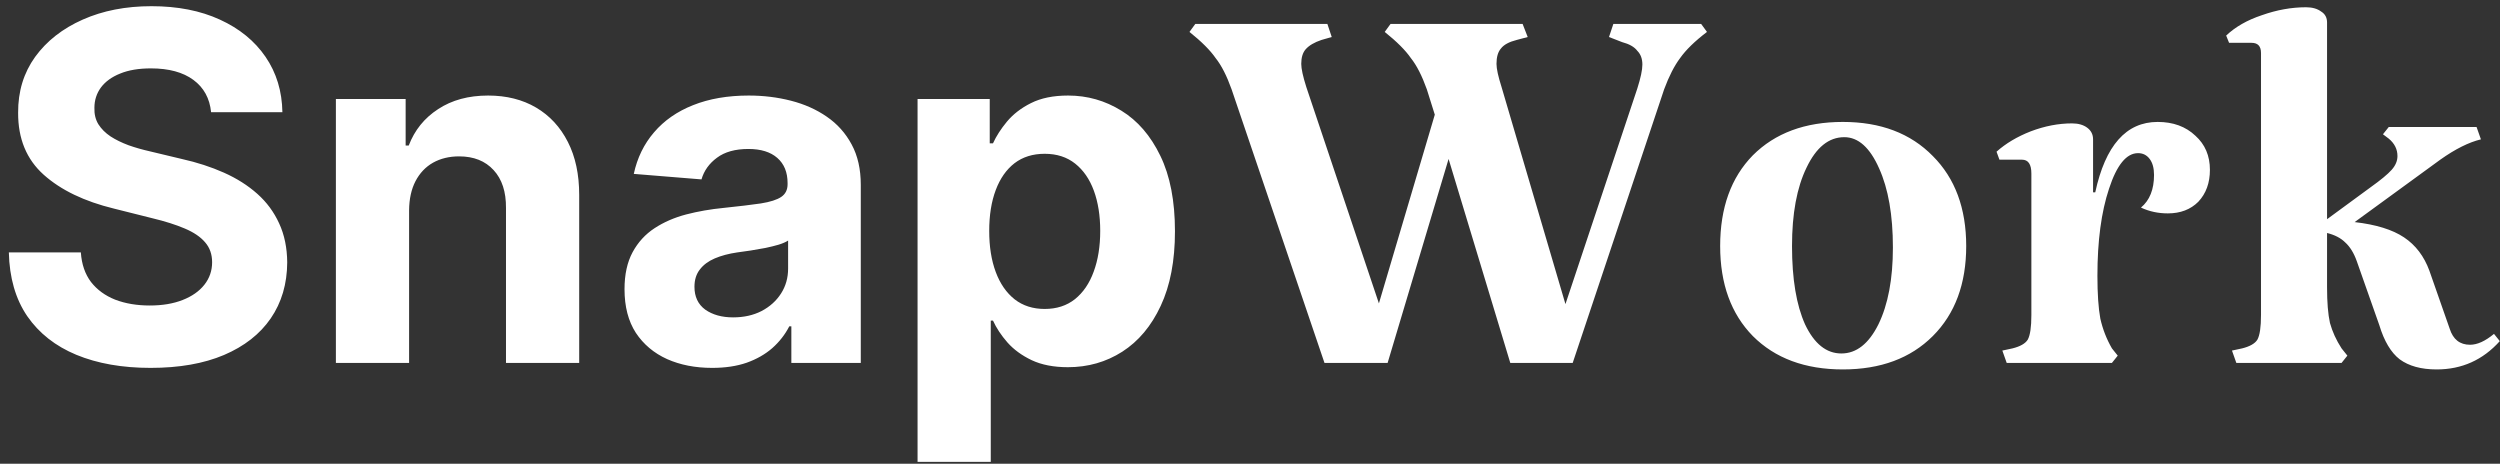 <svg width="124" height="23" viewBox="0 0 124 23" fill="none" xmlns="http://www.w3.org/2000/svg">
<rect x="0" y="0" width="124" height="23" fill="#333333" stroke="none"/>
<path d="M10.47 5.565C10.402 4.878 10.109 4.344 9.592 3.963C9.075 3.582 8.374 3.392 7.487 3.392C6.885 3.392 6.376 3.477 5.962 3.648C5.547 3.812 5.229 4.043 5.007 4.338C4.791 4.634 4.683 4.969 4.683 5.344C4.672 5.656 4.737 5.929 4.879 6.162C5.027 6.395 5.229 6.597 5.484 6.767C5.74 6.932 6.036 7.077 6.371 7.202C6.706 7.321 7.064 7.423 7.445 7.509L9.013 7.884C9.774 8.054 10.473 8.281 11.109 8.565C11.746 8.849 12.297 9.199 12.763 9.614C13.229 10.028 13.589 10.517 13.845 11.079C14.107 11.642 14.24 12.287 14.246 13.014C14.24 14.082 13.967 15.008 13.428 15.793C12.893 16.571 12.121 17.176 11.109 17.608C10.104 18.034 8.891 18.247 7.47 18.247C6.061 18.247 4.834 18.031 3.788 17.599C2.749 17.168 1.936 16.528 1.351 15.682C0.771 14.829 0.467 13.776 0.439 12.52H4.01C4.05 13.105 4.217 13.594 4.513 13.986C4.814 14.372 5.214 14.665 5.714 14.864C6.22 15.057 6.791 15.153 7.428 15.153C8.053 15.153 8.595 15.062 9.055 14.881C9.521 14.699 9.882 14.446 10.138 14.122C10.393 13.798 10.521 13.426 10.521 13.006C10.521 12.614 10.405 12.284 10.172 12.017C9.945 11.75 9.609 11.523 9.166 11.335C8.729 11.148 8.192 10.977 7.555 10.824L5.655 10.347C4.183 9.989 3.021 9.429 2.169 8.668C1.317 7.906 0.893 6.881 0.899 5.591C0.893 4.534 1.175 3.611 1.743 2.821C2.317 2.031 3.104 1.415 4.104 0.972C5.104 0.528 6.24 0.307 7.513 0.307C8.808 0.307 9.939 0.528 10.905 0.972C11.876 1.415 12.632 2.031 13.172 2.821C13.712 3.611 13.99 4.526 14.007 5.565H10.47ZM20.291 10.432V18H16.66V4.909H20.12V7.219H20.273C20.563 6.457 21.049 5.855 21.731 5.412C22.413 4.963 23.239 4.739 24.211 4.739C25.12 4.739 25.913 4.938 26.589 5.335C27.265 5.733 27.791 6.301 28.166 7.04C28.541 7.773 28.728 8.648 28.728 9.665V18H25.097V10.312C25.103 9.511 24.898 8.886 24.484 8.438C24.069 7.983 23.498 7.756 22.771 7.756C22.282 7.756 21.85 7.861 21.475 8.071C21.106 8.281 20.816 8.588 20.606 8.991C20.401 9.389 20.296 9.869 20.291 10.432ZM35.322 18.247C34.487 18.247 33.743 18.102 33.09 17.812C32.436 17.517 31.919 17.082 31.538 16.509C31.163 15.929 30.976 15.207 30.976 14.344C30.976 13.617 31.109 13.006 31.376 12.511C31.643 12.017 32.007 11.619 32.467 11.318C32.928 11.017 33.45 10.79 34.035 10.636C34.626 10.483 35.246 10.375 35.894 10.312C36.655 10.233 37.269 10.159 37.734 10.091C38.2 10.017 38.538 9.909 38.749 9.767C38.959 9.625 39.064 9.415 39.064 9.136V9.085C39.064 8.545 38.894 8.128 38.553 7.832C38.217 7.537 37.74 7.389 37.121 7.389C36.467 7.389 35.947 7.534 35.561 7.824C35.175 8.108 34.919 8.466 34.794 8.898L31.436 8.625C31.607 7.83 31.942 7.142 32.442 6.562C32.942 5.977 33.587 5.528 34.376 5.216C35.172 4.898 36.092 4.739 37.138 4.739C37.865 4.739 38.561 4.824 39.226 4.994C39.896 5.165 40.49 5.429 41.007 5.787C41.53 6.145 41.942 6.605 42.243 7.168C42.544 7.724 42.695 8.392 42.695 9.17V18H39.251V16.185H39.149C38.939 16.594 38.658 16.954 38.305 17.267C37.953 17.574 37.53 17.815 37.035 17.991C36.541 18.162 35.97 18.247 35.322 18.247ZM36.362 15.742C36.896 15.742 37.368 15.636 37.777 15.426C38.186 15.21 38.507 14.921 38.74 14.557C38.973 14.193 39.09 13.781 39.09 13.321V11.932C38.976 12.006 38.82 12.074 38.621 12.136C38.428 12.193 38.209 12.247 37.965 12.298C37.72 12.344 37.476 12.386 37.231 12.426C36.987 12.46 36.766 12.492 36.567 12.52C36.141 12.582 35.769 12.682 35.45 12.818C35.132 12.954 34.885 13.139 34.709 13.372C34.533 13.599 34.445 13.883 34.445 14.224C34.445 14.719 34.624 15.097 34.981 15.358C35.345 15.614 35.805 15.742 36.362 15.742ZM45.511 22.909V4.909H49.091V7.108H49.253C49.412 6.756 49.642 6.398 49.943 6.034C50.25 5.665 50.648 5.358 51.136 5.114C51.631 4.864 52.244 4.739 52.977 4.739C53.932 4.739 54.812 4.989 55.619 5.489C56.426 5.983 57.071 6.73 57.554 7.73C58.037 8.724 58.278 9.972 58.278 11.472C58.278 12.932 58.043 14.165 57.571 15.171C57.105 16.171 56.469 16.929 55.662 17.446C54.861 17.957 53.963 18.213 52.969 18.213C52.264 18.213 51.665 18.097 51.17 17.864C50.682 17.631 50.281 17.338 49.969 16.986C49.656 16.628 49.418 16.267 49.253 15.903H49.142V22.909H45.511ZM49.065 11.454C49.065 12.233 49.173 12.912 49.389 13.492C49.605 14.071 49.918 14.523 50.327 14.847C50.736 15.165 51.233 15.324 51.818 15.324C52.409 15.324 52.909 15.162 53.318 14.838C53.727 14.508 54.037 14.054 54.247 13.474C54.463 12.889 54.571 12.216 54.571 11.454C54.571 10.699 54.466 10.034 54.256 9.46C54.045 8.886 53.736 8.438 53.327 8.114C52.918 7.79 52.415 7.628 51.818 7.628C51.227 7.628 50.727 7.784 50.318 8.097C49.915 8.409 49.605 8.852 49.389 9.426C49.173 10 49.065 10.676 49.065 11.454ZM84.666 1.584C84.066 2.04 83.622 2.472 83.334 2.88C83.046 3.264 82.782 3.78 82.542 4.428L78.006 18H74.91L71.85 7.884L68.826 18H65.694L61.086 4.428C60.846 3.756 60.582 3.24 60.294 2.88C60.03 2.496 59.598 2.064 58.998 1.584L59.286 1.188H65.838L66.054 1.836L65.55 1.98C65.19 2.1 64.926 2.256 64.758 2.448C64.614 2.616 64.542 2.856 64.542 3.168C64.542 3.408 64.626 3.792 64.794 4.32L68.394 15.048L71.166 5.688L70.77 4.428C70.53 3.756 70.266 3.24 69.978 2.88C69.714 2.496 69.282 2.064 68.682 1.584L68.97 1.188H75.522L75.774 1.836L75.234 1.98C74.85 2.076 74.586 2.22 74.442 2.412C74.298 2.58 74.226 2.832 74.226 3.168C74.226 3.408 74.31 3.792 74.478 4.32L77.646 15.084L81.21 4.392C81.378 3.864 81.462 3.468 81.462 3.204C81.462 2.916 81.378 2.688 81.21 2.52C81.066 2.328 80.814 2.184 80.454 2.088L79.806 1.836L80.022 1.188H84.378L84.666 1.584ZM85.32 12.204C85.32 10.308 85.86 8.808 86.94 7.704C88.044 6.6 89.532 6.048 91.404 6.048C93.276 6.048 94.764 6.612 95.868 7.74C96.972 8.844 97.524 10.332 97.524 12.204C97.524 14.076 96.972 15.564 95.868 16.668C94.764 17.772 93.276 18.324 91.404 18.324C89.532 18.324 88.044 17.772 86.94 16.668C85.86 15.564 85.32 14.076 85.32 12.204ZM93.888 12.276C93.888 10.668 93.66 9.36 93.204 8.352C92.748 7.32 92.172 6.804 91.476 6.804C90.708 6.804 90.084 7.308 89.604 8.316C89.124 9.3 88.884 10.596 88.884 12.204C88.884 13.836 89.1 15.132 89.532 16.092C89.988 17.052 90.588 17.532 91.332 17.532C92.076 17.532 92.688 17.052 93.168 16.092C93.648 15.108 93.888 13.836 93.888 12.276ZM107.02 6.048C107.788 6.048 108.412 6.276 108.892 6.732C109.372 7.164 109.612 7.728 109.612 8.424C109.612 9.072 109.42 9.6 109.036 10.008C108.652 10.392 108.148 10.584 107.524 10.584C107.044 10.584 106.6 10.488 106.192 10.296C106.624 9.936 106.84 9.396 106.84 8.676C106.84 8.34 106.768 8.076 106.624 7.884C106.48 7.692 106.288 7.596 106.048 7.596C105.472 7.596 104.992 8.184 104.608 9.36C104.224 10.512 104.032 11.952 104.032 13.68C104.032 14.568 104.08 15.276 104.176 15.804C104.296 16.332 104.488 16.824 104.752 17.28L105.04 17.64L104.752 18H99.532L99.316 17.388L99.82 17.28C100.204 17.184 100.456 17.04 100.576 16.848C100.696 16.632 100.756 16.224 100.756 15.624V8.604C100.756 8.148 100.6 7.92 100.288 7.92H99.172L99.028 7.524C99.484 7.116 100.048 6.78 100.72 6.516C101.416 6.252 102.1 6.12 102.772 6.12C103.084 6.12 103.336 6.192 103.528 6.336C103.72 6.48 103.816 6.672 103.816 6.912V9.54H103.924C104.428 7.212 105.46 6.048 107.02 6.048ZM123.99 16.92C123.15 17.856 122.106 18.324 120.858 18.324C120.09 18.324 119.478 18.156 119.022 17.82C118.59 17.484 118.254 16.92 118.014 16.128L116.898 12.96C116.754 12.552 116.562 12.24 116.322 12.024C116.106 11.808 115.806 11.652 115.422 11.556V14.256C115.422 15 115.47 15.588 115.566 16.02C115.686 16.452 115.878 16.872 116.142 17.28L116.43 17.64L116.142 18H110.922L110.706 17.388L111.21 17.28C111.594 17.184 111.846 17.04 111.966 16.848C112.086 16.632 112.146 16.224 112.146 15.624V2.628C112.146 2.292 111.99 2.124 111.678 2.124H110.562L110.418 1.764C110.874 1.332 111.462 0.996 112.182 0.756C112.926 0.492 113.658 0.36 114.378 0.36C114.69 0.36 114.942 0.432 115.134 0.576C115.326 0.696 115.422 0.876 115.422 1.116V10.872L117.582 9.288C118.086 8.928 118.434 8.64 118.626 8.424C118.818 8.208 118.914 7.98 118.914 7.74C118.914 7.404 118.77 7.116 118.482 6.876L118.194 6.66L118.482 6.3H122.838L123.054 6.912C122.454 7.056 121.782 7.392 121.038 7.92L116.79 11.016C117.846 11.136 118.662 11.388 119.238 11.772C119.814 12.156 120.234 12.708 120.498 13.428L121.506 16.308C121.674 16.836 122.01 17.1 122.514 17.1C122.874 17.1 123.27 16.92 123.702 16.56L123.99 16.92Z" fill="white"/>
</svg>
